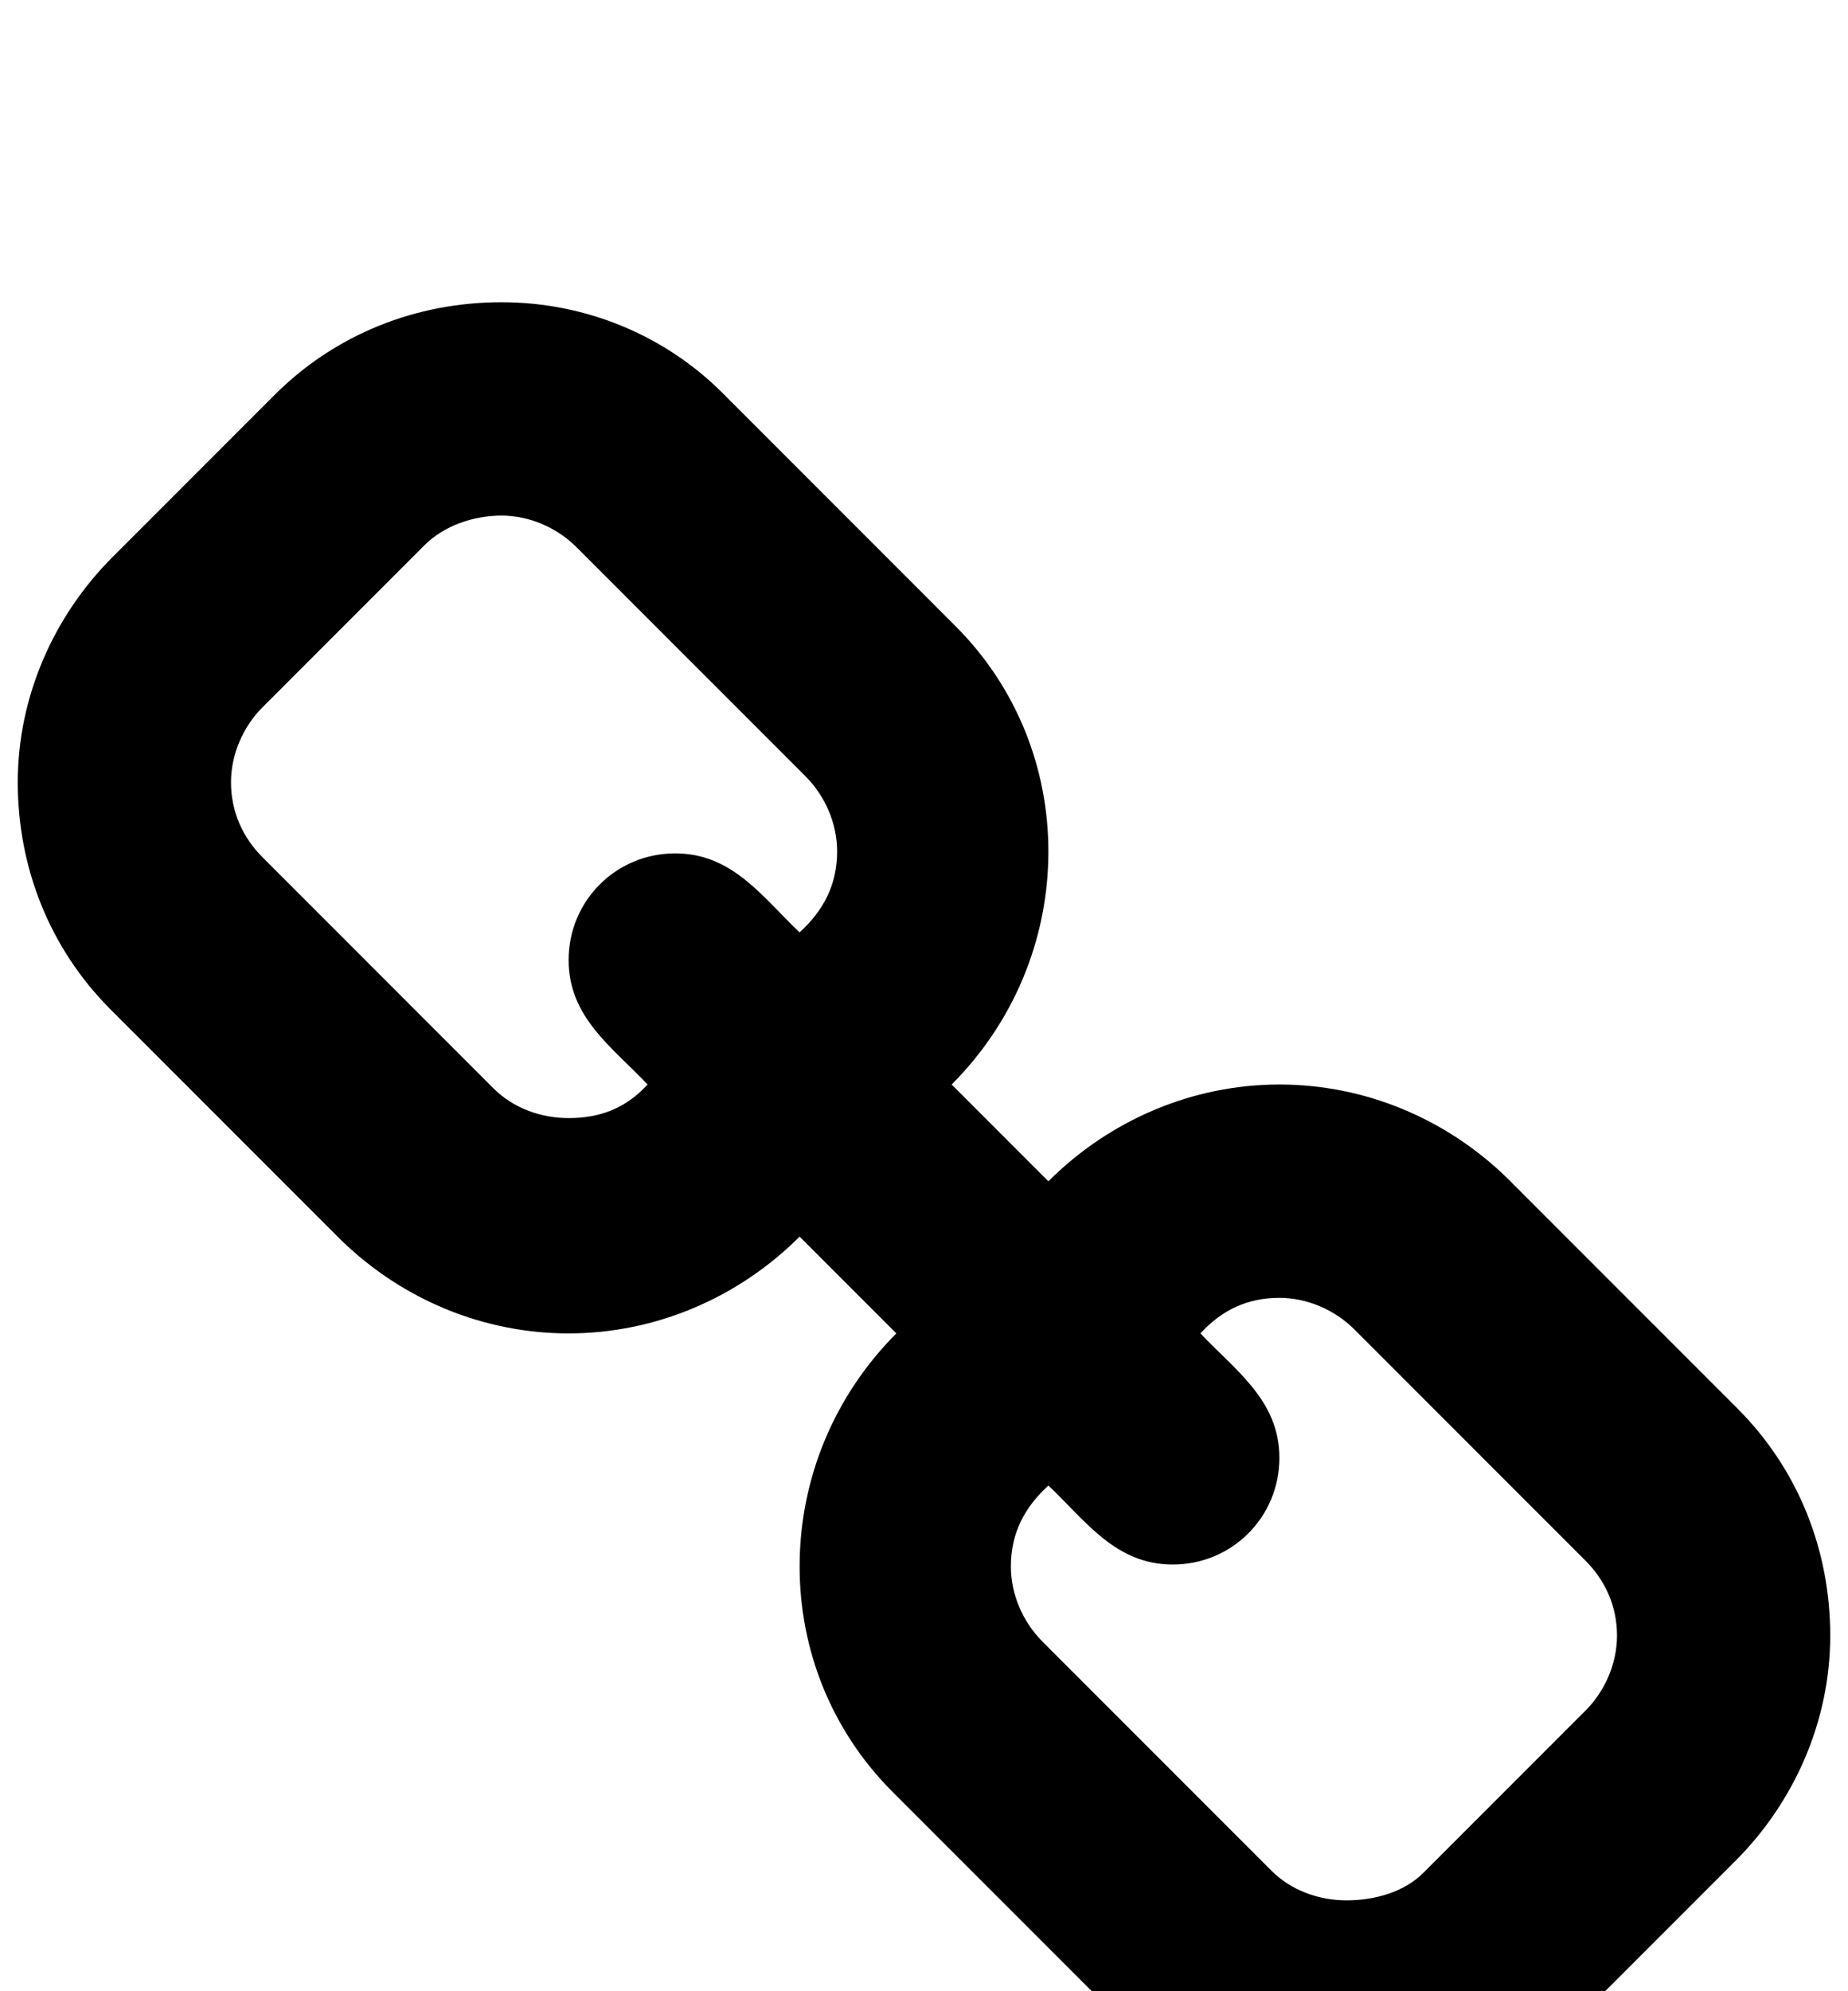 <svg xmlns="http://www.w3.org/2000/svg" viewBox="0 -144 936 1008"><path fill="currentColor" d="M927 684c0 43-18 84-48 114l-82 82c-31 31-72 47-115 47s-84-17-114-48L452 763c-31-31-47-72-47-114 0-45 18-87 49-118l-49-49c-31 31-73 49-117 49-43 0-84-17-115-47L56 367C25 336 9 295 9 252s18-84 48-114l82-82c31-31 72-47 115-47s84 17 114 48l116 116c31 31 47 72 47 114 0 45-18 87-49 118l49 49c31-31 73-49 117-49 43 0 84 17 115 47l117 117c31 31 47 72 47 115zM424 287c0-14-6-28-16-38L292 133c-10-10-24-16-38-16s-29 5-39 15l-82 82c-10 10-16 24-16 38 0 15 6 28 16 38l117 117c10 10 24 15 38 15 16 0 29-5 40-17-18-19-40-34-40-63 0-30 24-54 54-54 29 0 44 22 63 40 12-11 19-24 19-41zm395 397c0-15-6-28-16-38L686 529c-10-10-24-16-38-16-16 0-29 6-40 18 18 19 40 34 40 63 0 30-24 54-54 54-29 0-44-22-63-40-12 11-19 24-19 41 0 14 6 28 16 38l116 116c10 10 24 15 38 15s29-4 39-14l82-82c10-10 16-24 16-38z"/></svg>
